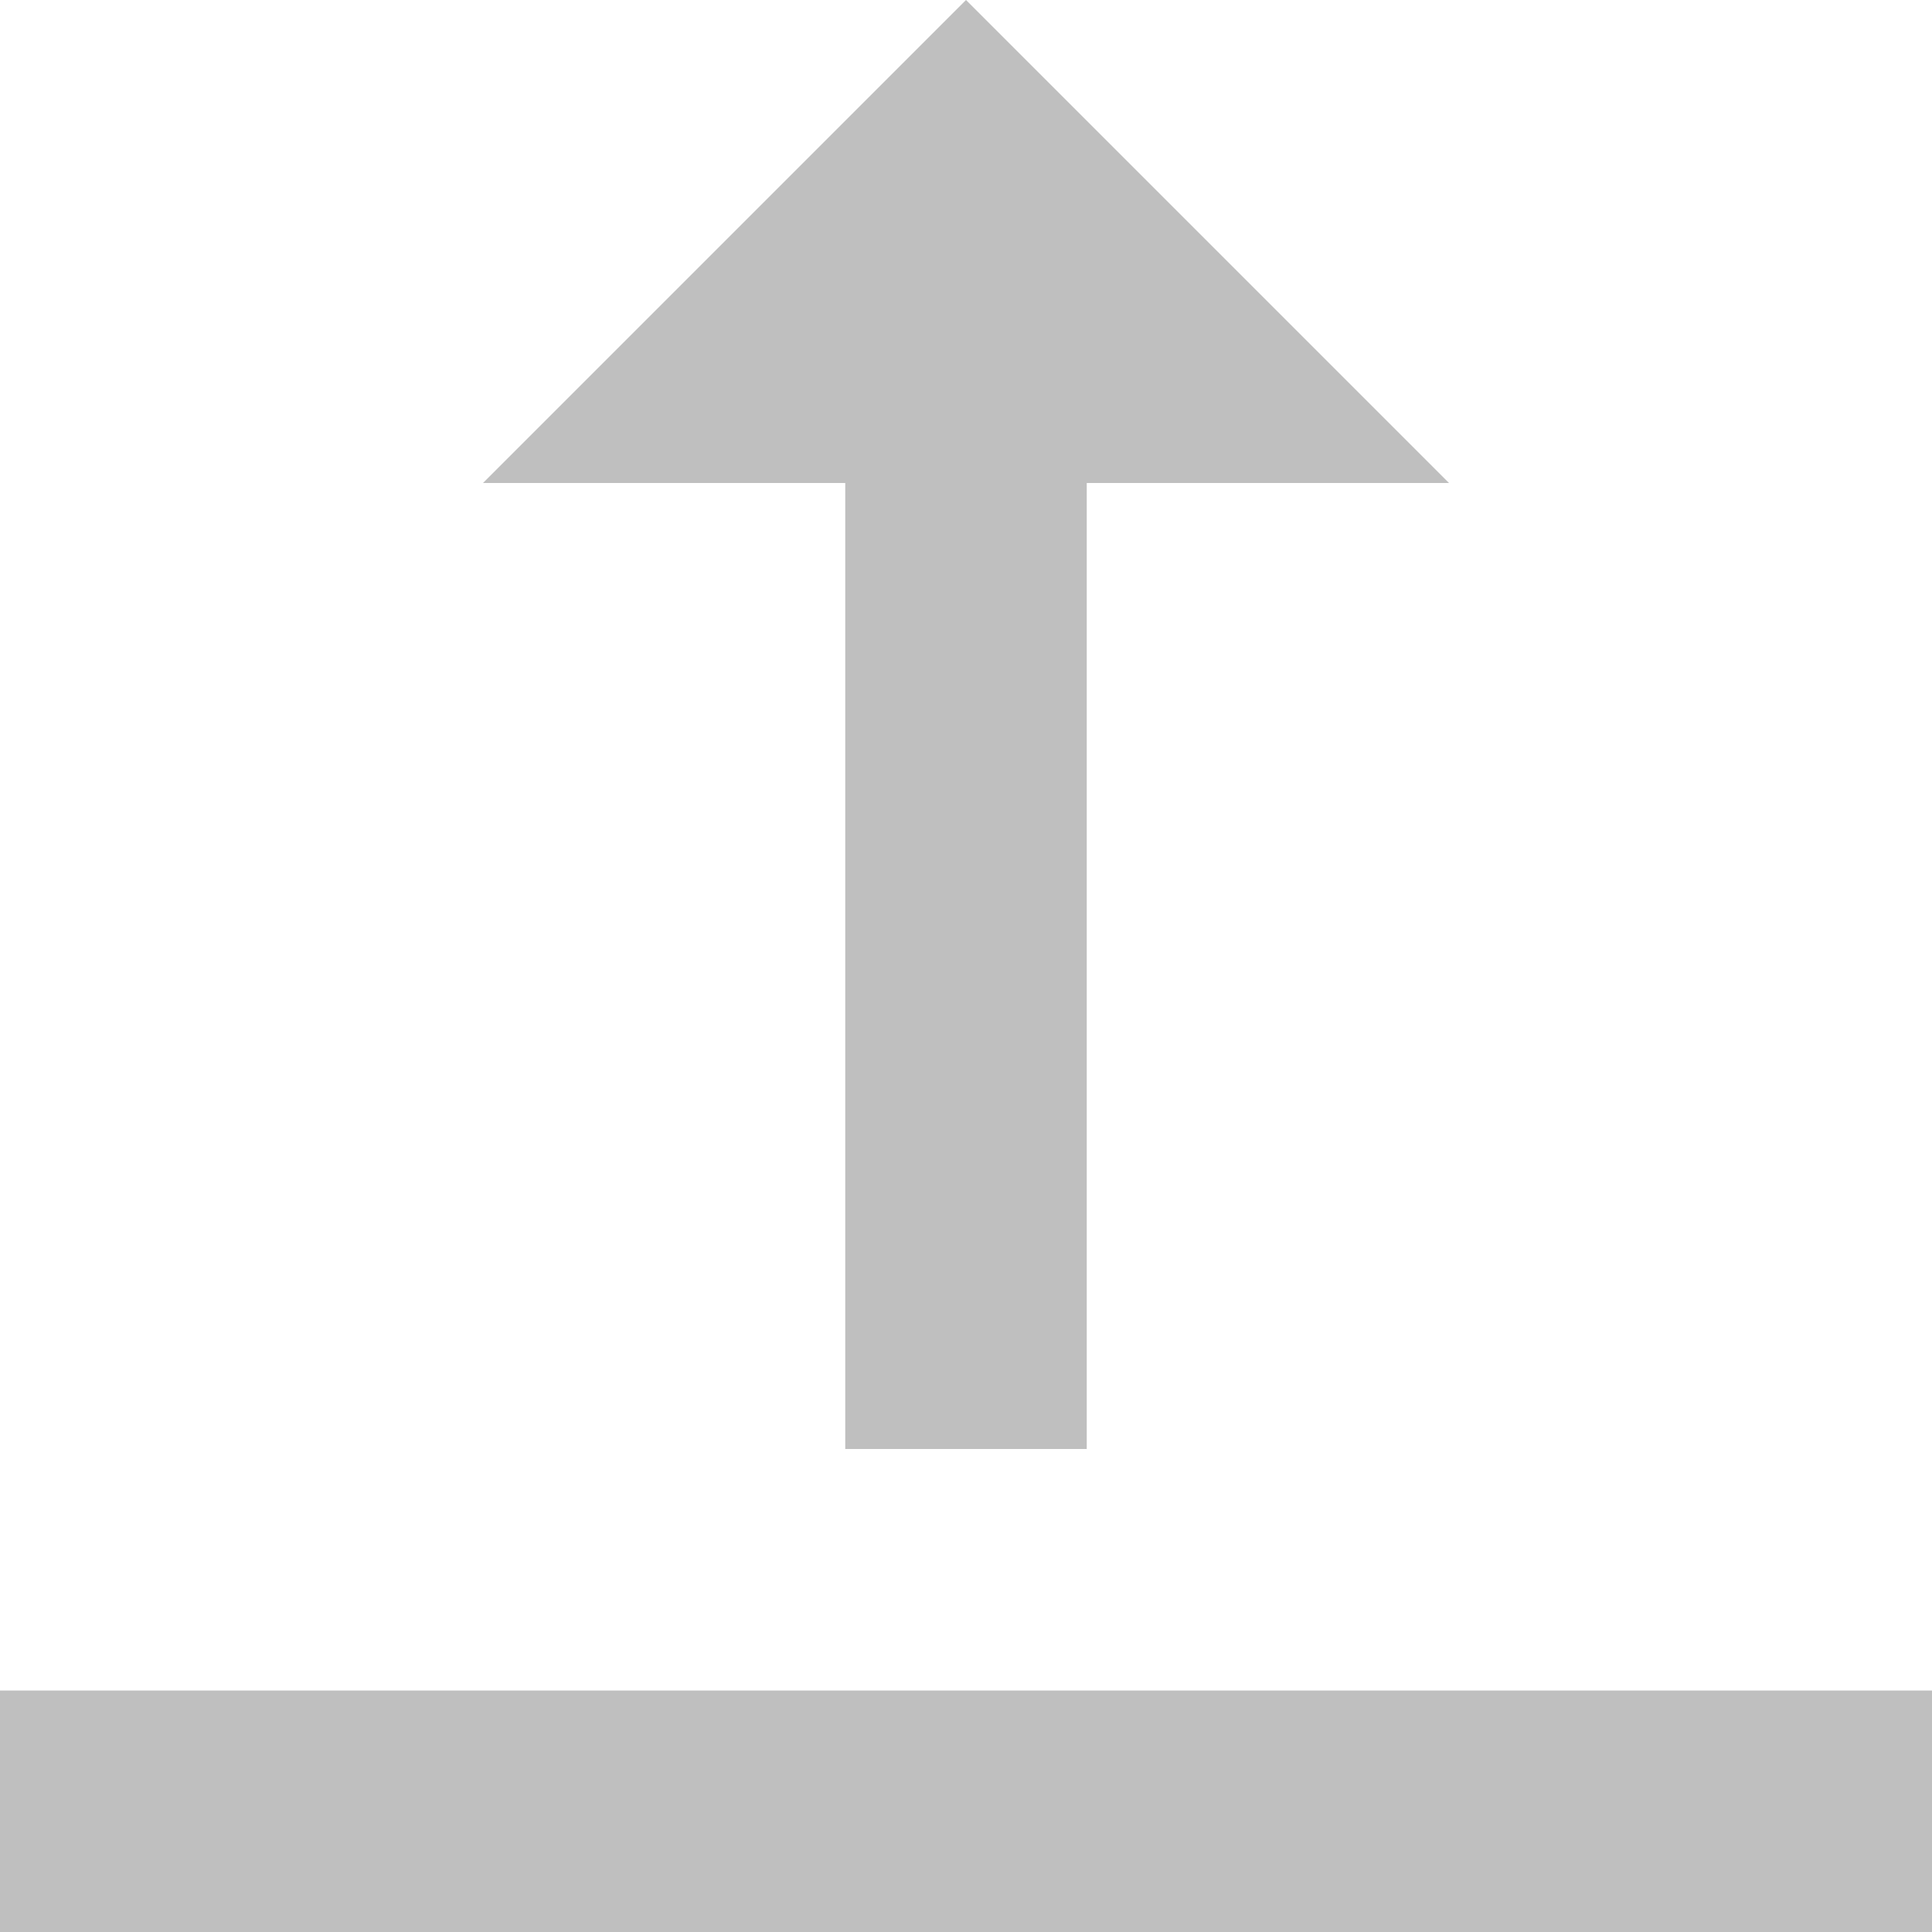 <?xml version="1.0" standalone="no"?><!DOCTYPE svg PUBLIC "-//W3C//DTD SVG 1.1//EN" "http://www.w3.org/Graphics/SVG/1.1/DTD/svg11.dtd"><svg t="1663314825910" class="icon" viewBox="0 0 1024 1024" version="1.1" xmlns="http://www.w3.org/2000/svg" p-id="12017" xmlns:xlink="http://www.w3.org/1999/xlink" width="32" height="32"><path d="M576 256v512H448V256H256l256-256 256 256H576zM0 896h1024v128H0v-128z" fill="#bfbfbf" p-id="12018"></path></svg>